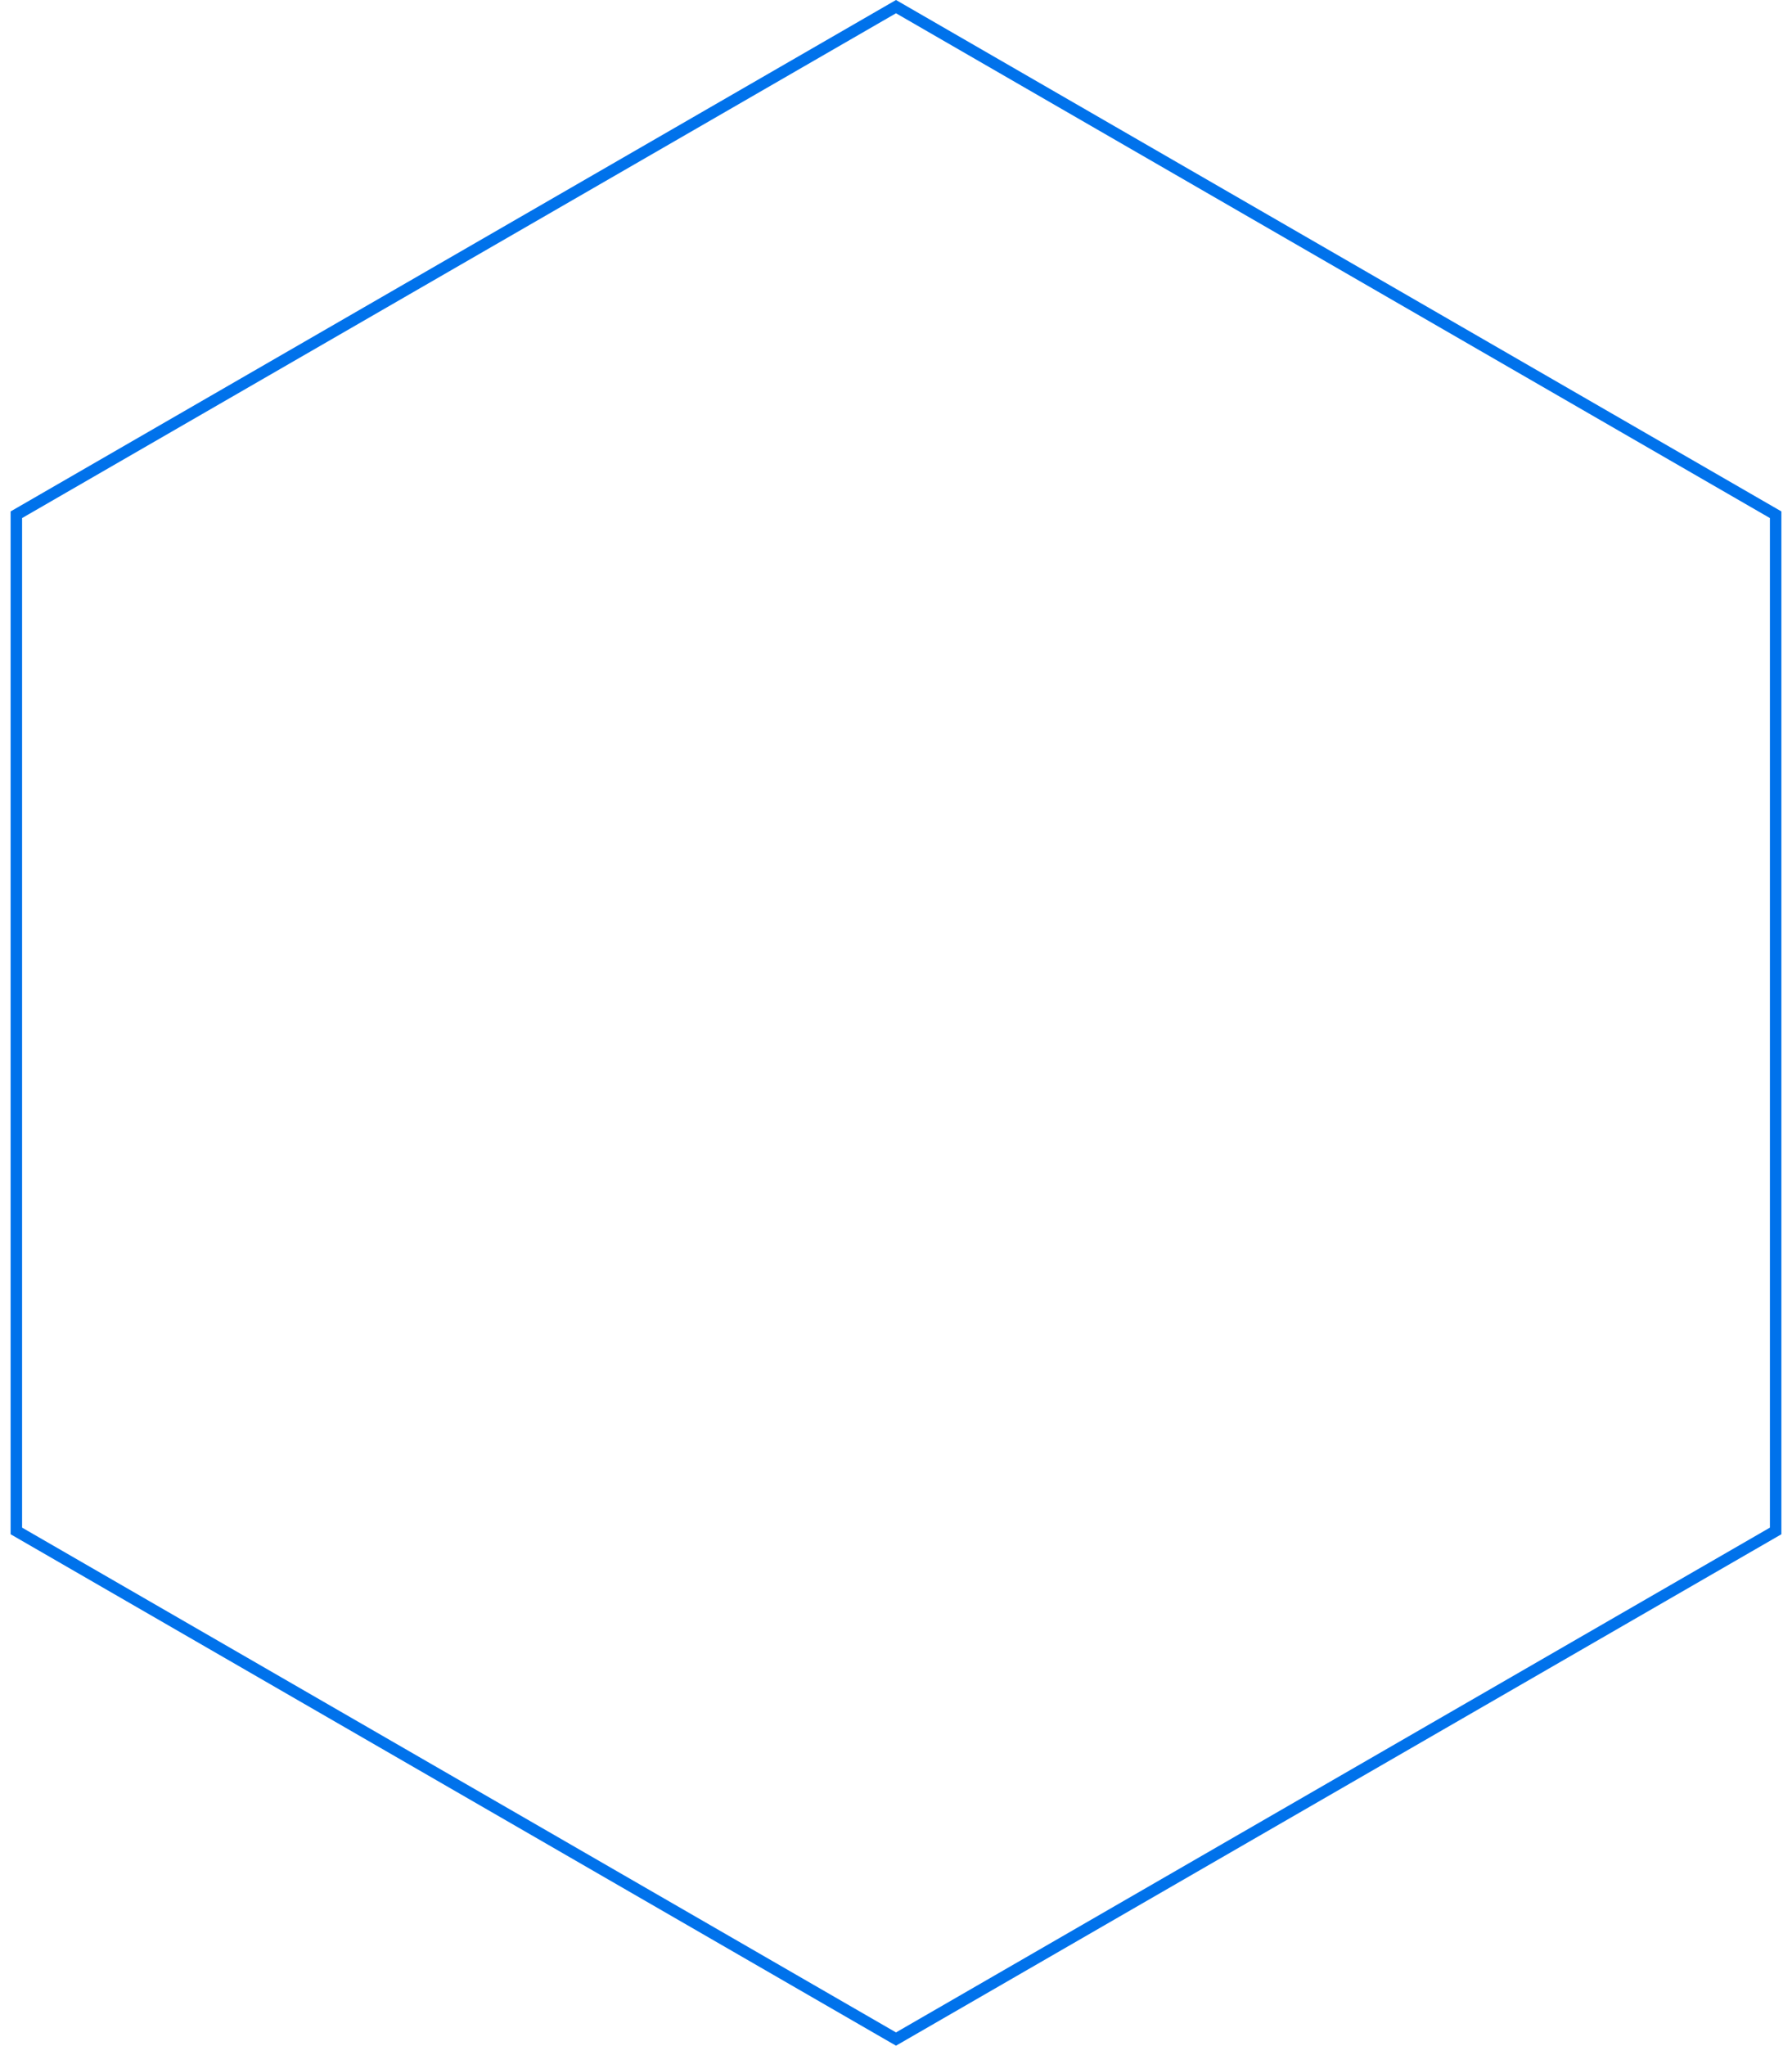<svg width="156" height="178" viewBox="0 0 156 178" fill="none" xmlns="http://www.w3.org/2000/svg">
<path d="M1.424 44.789L78 0.577L154.576 44.789V133.211L78 177.423L1.424 133.211V44.789Z" stroke="#0072EB"/>
</svg>
